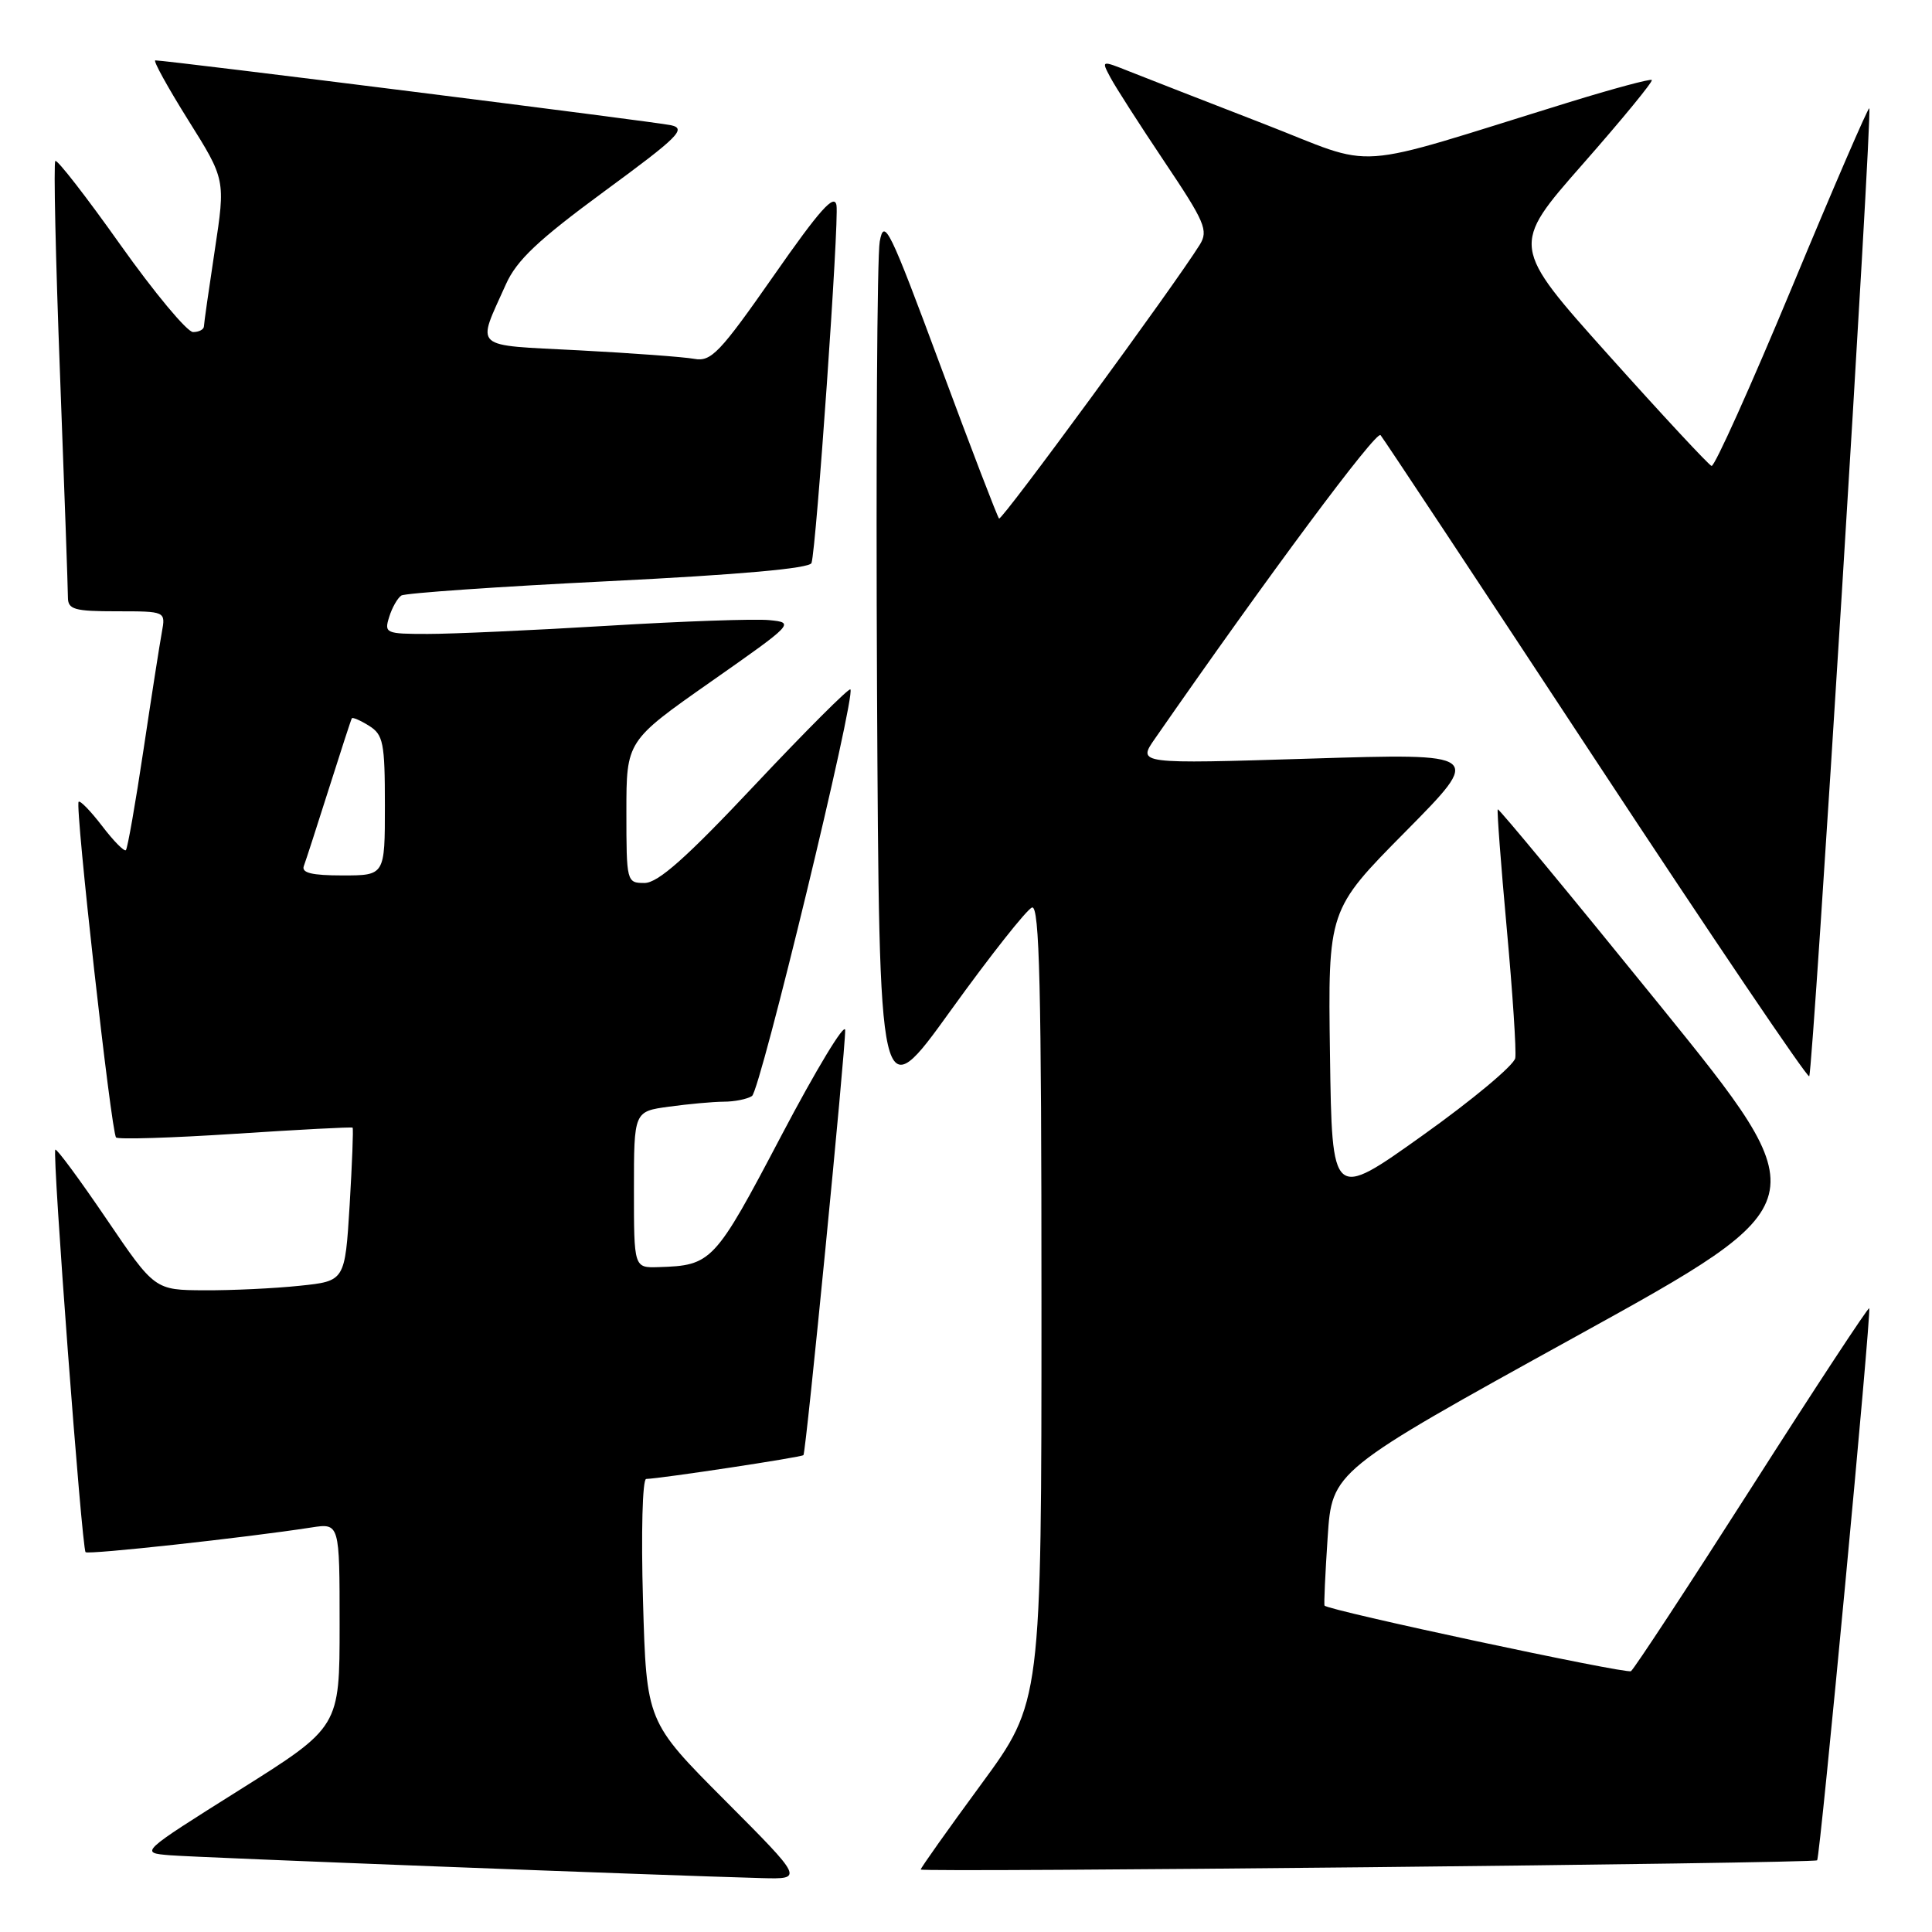 <?xml version="1.0" encoding="UTF-8" standalone="no"?>
<!DOCTYPE svg PUBLIC "-//W3C//DTD SVG 1.1//EN" "http://www.w3.org/Graphics/SVG/1.1/DTD/svg11.dtd" >
<svg xmlns="http://www.w3.org/2000/svg" xmlns:xlink="http://www.w3.org/1999/xlink" version="1.1" viewBox="0 0 256 256">
 <g >
 <path fill="currentColor"
d=" M 96.06 238.56 C 85.66 228.13 85.66 228.13 85.20 212.06 C 84.94 203.12 85.13 195.99 85.62 195.97 C 87.74 195.89 106.24 193.09 106.46 192.81 C 106.81 192.39 112.04 139.00 111.99 136.50 C 111.96 135.40 108.15 141.70 103.52 150.50 C 94.68 167.31 94.32 167.68 87.25 167.90 C 84.00 168.00 84.00 168.00 84.00 157.64 C 84.00 147.27 84.00 147.27 88.64 146.64 C 91.19 146.29 94.45 145.99 95.89 145.98 C 97.33 145.98 99.01 145.64 99.64 145.23 C 100.75 144.52 113.44 92.10 112.68 91.35 C 112.47 91.14 106.79 96.82 100.05 103.98 C 90.95 113.66 87.19 117.00 85.40 117.00 C 83.04 117.00 83.00 116.86 83.00 107.59 C 83.00 98.18 83.00 98.18 94.18 90.34 C 105.22 82.60 105.32 82.50 101.93 82.17 C 100.04 81.98 90.40 82.32 80.50 82.92 C 70.60 83.52 59.88 84.00 56.68 84.00 C 51.11 84.00 50.89 83.91 51.57 81.75 C 51.95 80.51 52.68 79.24 53.18 78.91 C 53.68 78.59 66.04 77.73 80.64 77.01 C 97.98 76.15 107.30 75.32 107.53 74.60 C 108.17 72.59 111.19 29.38 110.84 27.22 C 110.58 25.59 108.65 27.74 102.50 36.56 C 95.38 46.75 94.23 47.96 92.00 47.55 C 90.62 47.30 83.75 46.79 76.72 46.42 C 62.36 45.67 63.14 46.38 67.04 37.66 C 68.46 34.48 71.32 31.79 80.08 25.35 C 89.92 18.13 91.00 17.05 88.90 16.59 C 86.80 16.13 22.14 8.00 20.58 8.00 C 20.25 8.00 22.21 11.55 24.93 15.90 C 29.88 23.79 29.88 23.79 28.46 33.15 C 27.68 38.29 27.03 42.84 27.02 43.25 C 27.01 43.66 26.36 44.00 25.58 44.00 C 24.80 44.00 20.47 38.80 15.96 32.45 C 11.46 26.10 7.57 21.09 7.33 21.33 C 7.09 21.57 7.37 34.26 7.95 49.53 C 8.53 64.80 9.00 78.13 9.00 79.15 C 9.00 80.76 9.84 81.00 15.47 81.00 C 21.95 81.00 21.95 81.00 21.45 83.75 C 21.17 85.26 20.07 92.29 19.01 99.38 C 17.95 106.46 16.90 112.43 16.68 112.65 C 16.46 112.87 15.05 111.44 13.54 109.46 C 12.03 107.49 10.63 106.04 10.42 106.24 C 9.91 106.76 14.74 150.07 15.38 150.72 C 15.67 151.00 22.78 150.78 31.20 150.23 C 39.61 149.68 46.60 149.31 46.72 149.42 C 46.84 149.52 46.66 154.14 46.33 159.68 C 45.71 169.75 45.71 169.75 39.71 170.37 C 36.41 170.72 30.74 170.99 27.10 170.97 C 20.50 170.94 20.50 170.94 14.08 161.48 C 10.54 156.27 7.51 152.16 7.33 152.34 C 6.90 152.77 10.84 205.18 11.34 205.67 C 11.69 206.03 32.62 203.74 41.25 202.40 C 45.00 201.82 45.00 201.82 45.00 215.33 C 45.00 228.84 45.00 228.84 31.75 237.17 C 18.50 245.50 18.50 245.50 22.50 245.83 C 26.12 246.13 87.73 248.50 100.98 248.86 C 106.46 249.00 106.46 249.00 96.06 238.56 Z  M 240.78 246.50 C 241.17 246.18 248.01 173.68 247.68 173.35 C 247.54 173.20 240.53 183.86 232.12 197.04 C 223.71 210.21 216.50 221.19 216.11 221.44 C 215.46 221.83 175.92 213.38 175.51 212.75 C 175.41 212.61 175.60 208.55 175.92 203.72 C 176.50 194.93 176.50 194.93 208.78 177.11 C 241.07 159.29 241.07 159.29 219.88 133.13 C 208.23 118.75 198.59 107.09 198.46 107.24 C 198.34 107.38 198.87 114.47 199.65 123.00 C 200.43 131.53 200.94 139.26 200.78 140.20 C 200.63 141.13 195.10 145.75 188.50 150.45 C 176.50 159.01 176.50 159.01 176.23 139.79 C 175.96 120.58 175.96 120.58 186.23 110.20 C 196.50 99.81 196.50 99.81 173.60 100.52 C 150.70 101.23 150.70 101.23 153.04 97.87 C 168.06 76.24 182.37 56.99 182.93 57.66 C 183.32 58.12 196.16 77.52 211.46 100.78 C 226.76 124.03 239.48 142.85 239.73 142.61 C 240.22 142.11 248.13 14.79 247.69 14.35 C 247.54 14.20 242.93 24.86 237.46 38.03 C 231.98 51.20 227.18 61.87 226.79 61.74 C 226.41 61.61 220.26 55.00 213.14 47.05 C 200.19 32.59 200.19 32.59 209.72 21.75 C 214.96 15.79 219.08 10.77 218.87 10.60 C 218.67 10.42 213.78 11.74 208.00 13.52 C 178.05 22.77 182.97 22.42 167.38 16.38 C 159.75 13.42 151.79 10.32 149.71 9.49 C 145.92 7.98 145.92 7.98 147.12 10.24 C 147.77 11.48 151.00 16.51 154.29 21.42 C 159.66 29.42 160.14 30.54 158.98 32.42 C 155.60 37.85 132.73 69.06 132.38 68.71 C 132.16 68.49 128.65 59.35 124.59 48.40 C 117.86 30.27 117.15 28.81 116.57 32.00 C 116.22 33.92 116.06 60.60 116.21 91.28 C 116.50 147.06 116.50 147.06 126.00 133.86 C 131.23 126.60 136.07 120.48 136.75 120.25 C 137.74 119.92 138.00 130.91 138.00 172.69 C 138.00 225.54 138.00 225.54 130.00 236.44 C 125.60 242.43 122.00 247.51 122.00 247.72 C 122.00 248.13 240.28 246.91 240.78 246.50 Z  M 40.26 114.75 C 40.52 114.06 42.01 109.45 43.58 104.50 C 45.15 99.55 46.51 95.36 46.62 95.18 C 46.72 95.01 47.75 95.45 48.90 96.17 C 50.79 97.35 51.00 98.42 51.00 106.74 C 51.00 116.00 51.00 116.00 45.39 116.00 C 41.32 116.00 39.92 115.66 40.26 114.75 Z "/>
</g>
</svg>